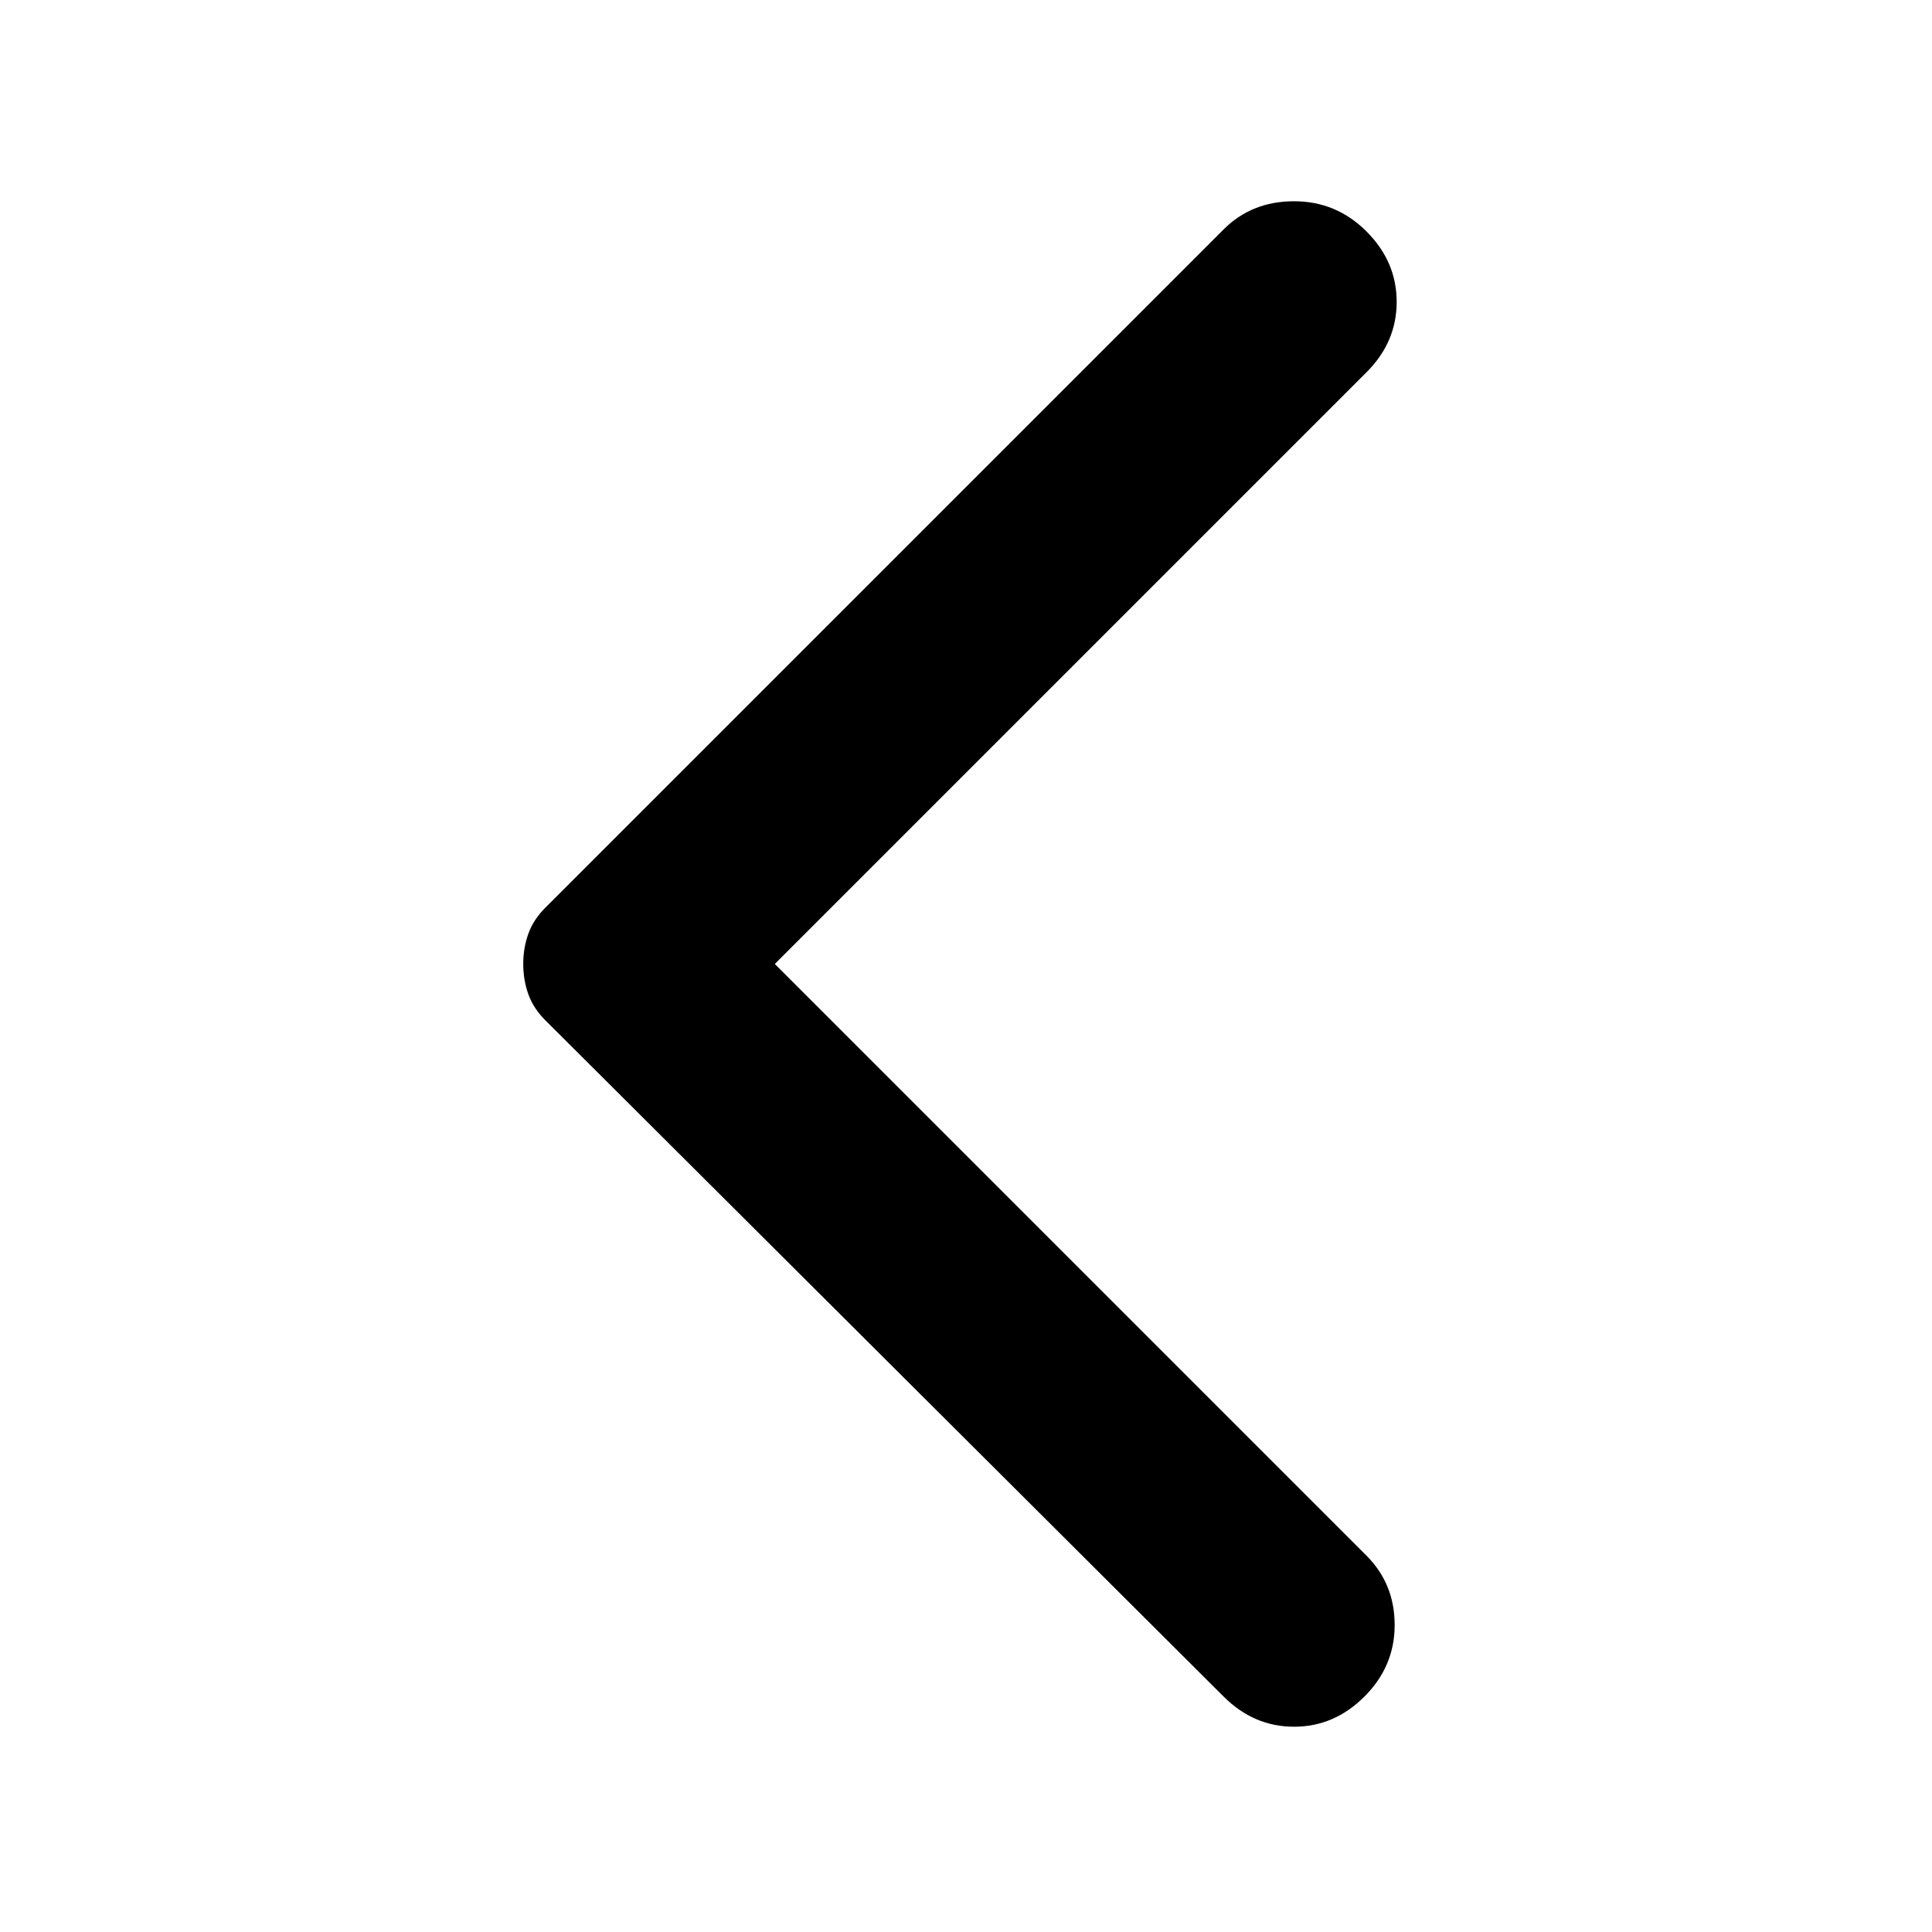 <svg width="48" height="48" viewBox="0 0 48 48" fill="none" xmlns="http://www.w3.org/2000/svg">
<path d="M30.4 42.15L13.55 25.35C13.35 25.15 13.209 24.933 13.126 24.7C13.042 24.467 13 24.217 13 23.95C13 23.683 13.042 23.433 13.126 23.2C13.209 22.967 13.35 22.75 13.55 22.55L30.4 5.7C30.867 5.233 31.45 5 32.15 5C32.85 5 33.45 5.25 33.95 5.75C34.45 6.25 34.7 6.833 34.7 7.5C34.7 8.167 34.45 8.75 33.95 9.25L19.25 23.95L33.95 38.65C34.417 39.117 34.65 39.691 34.65 40.374C34.65 41.058 34.4 41.65 33.9 42.15C33.4 42.65 32.817 42.9 32.15 42.9C31.483 42.9 30.9 42.65 30.4 42.15Z" fill="black"/>
</svg>
